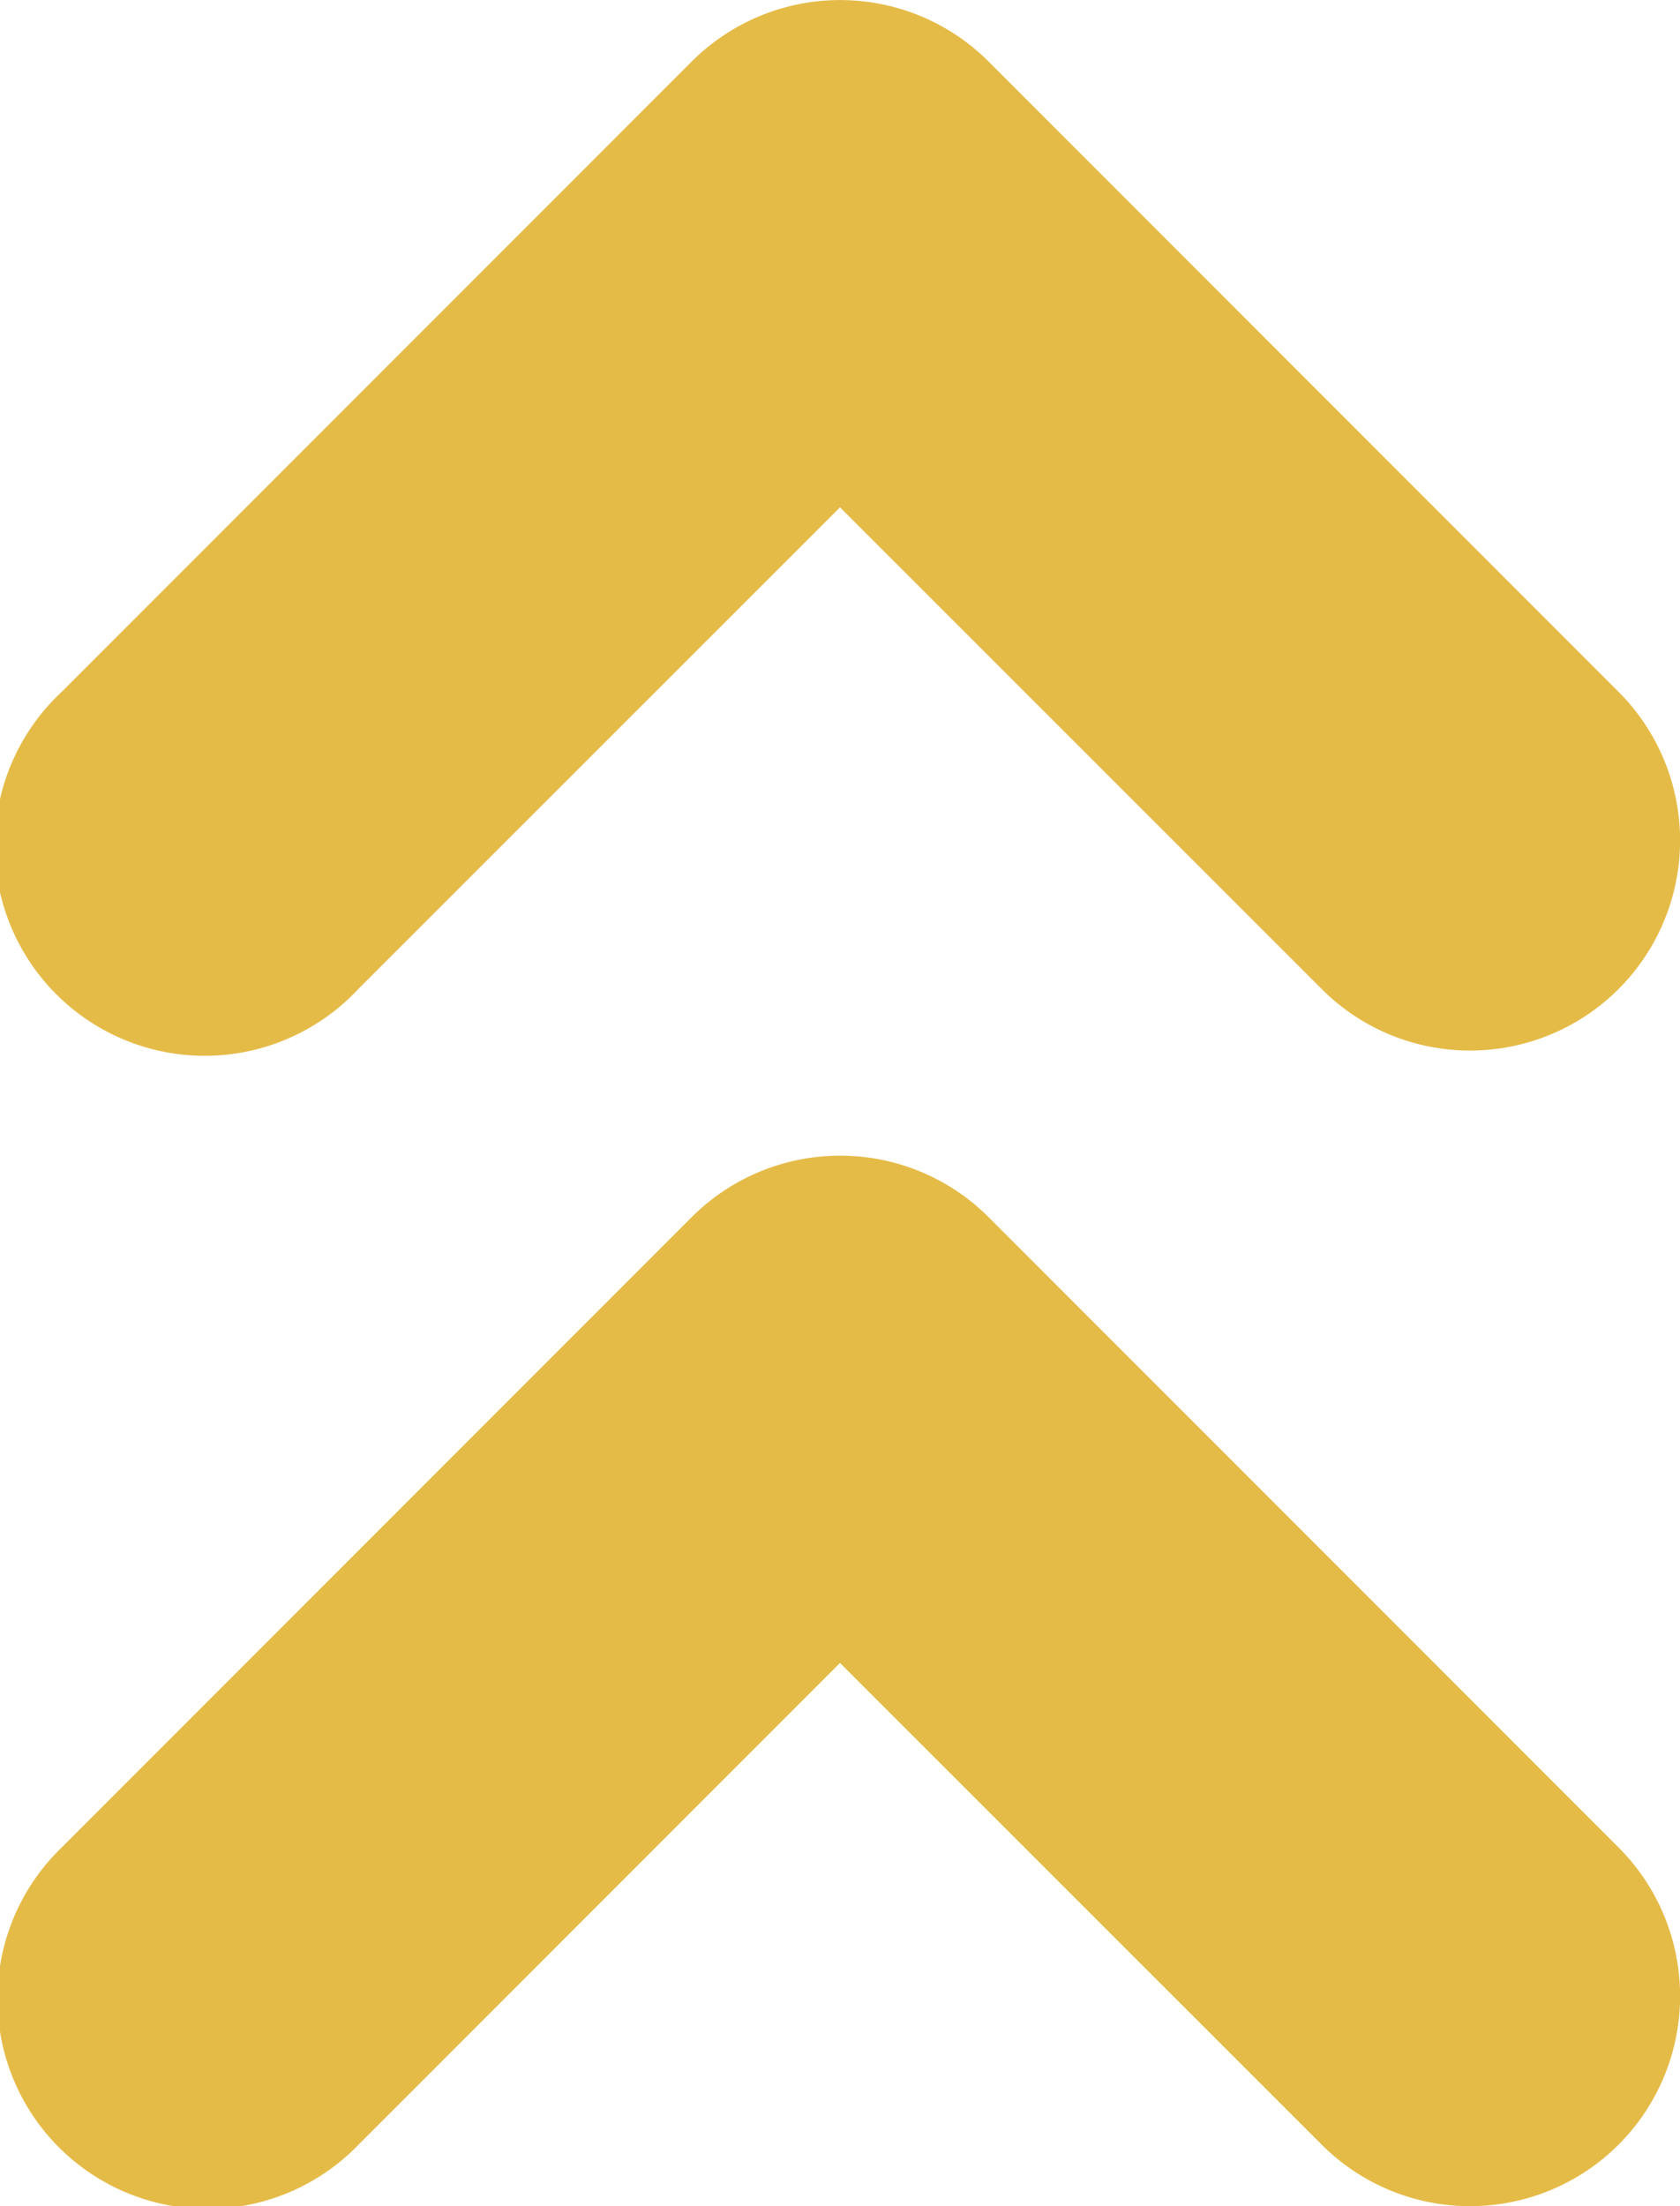<svg xmlns="http://www.w3.org/2000/svg" width="6" height="7.875" viewBox="0 0 6 7.875"><path d="M13.25,14.625a.748.748,0,0,1-.53-.22L11,12.686l-1.72,1.72A.75.75,0,1,1,8.22,13.345l2.25-2.25a.75.75,0,0,1,1.061,0l2.25,2.25a.75.75,0,0,1-.53,1.28Zm0-4.125a.748.748,0,0,1-.53-.22L11,8.561,9.28,10.28A.75.75,0,1,1,8.22,9.22l2.25-2.25a.75.75,0,0,1,1.061,0l2.25,2.25a.75.75,0,0,1-.53,1.28Z" transform="translate(-8 -6.75)" fill="#e5bb48"/></svg>